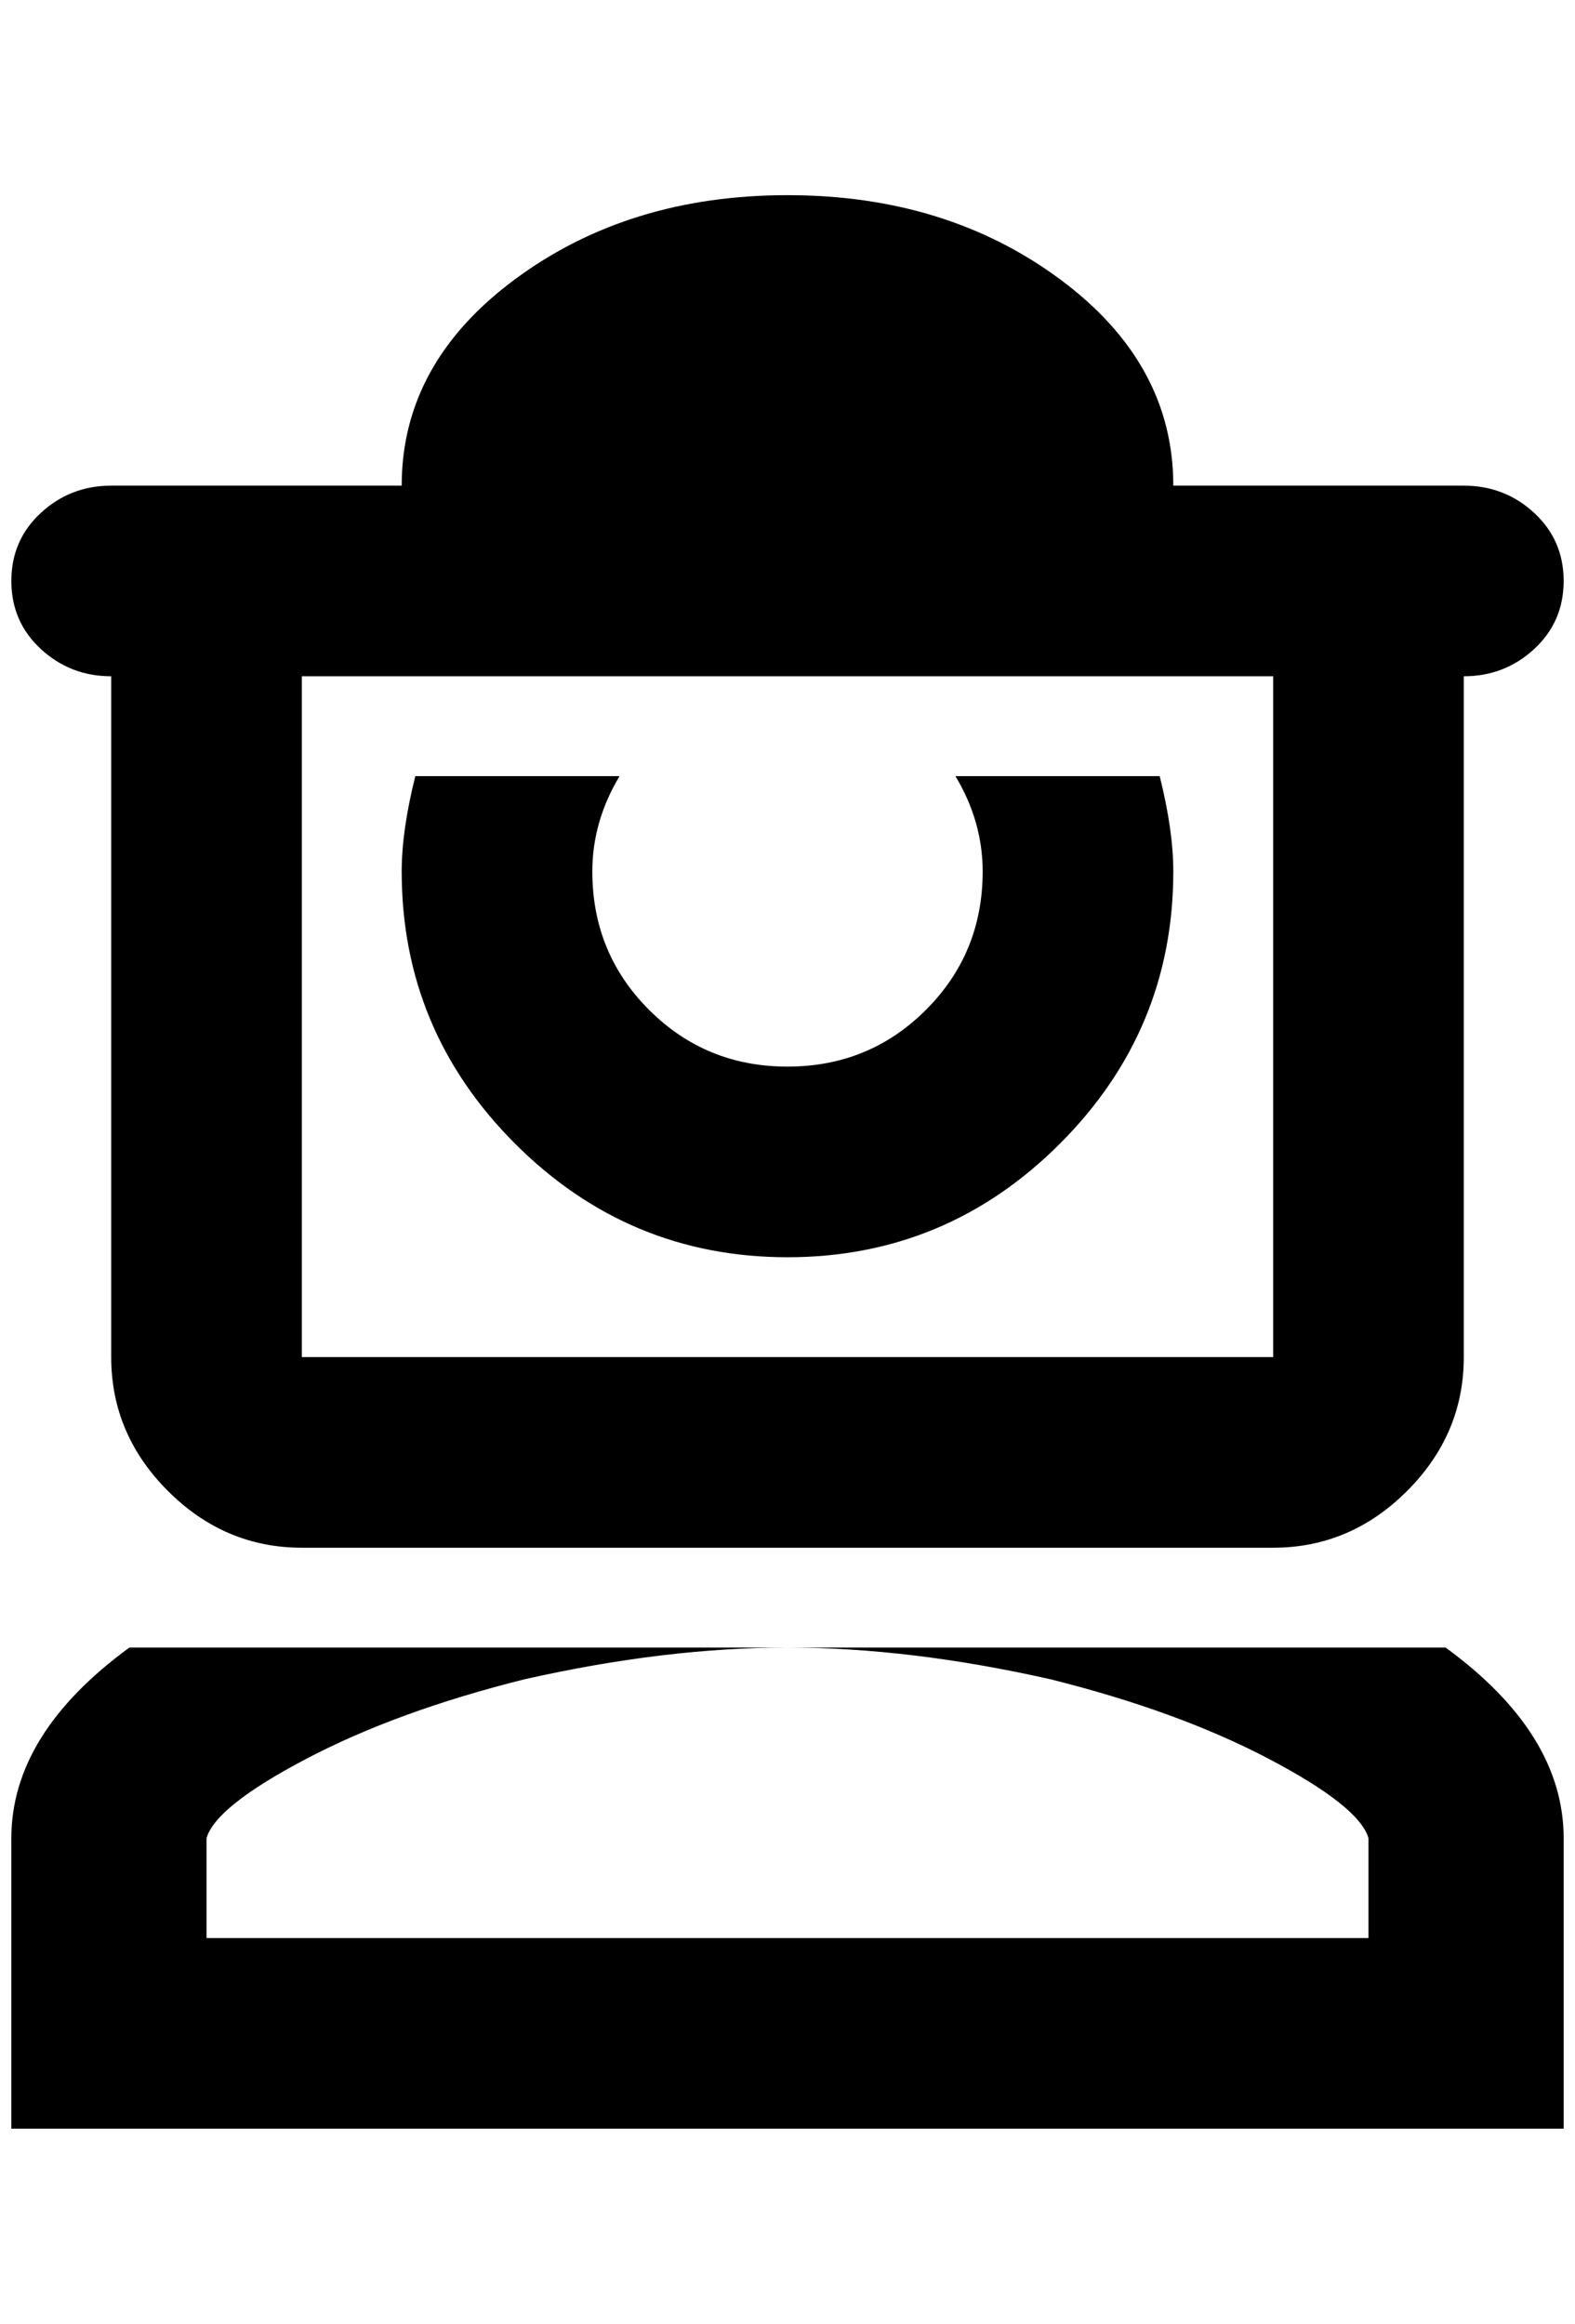 <?xml version="1.0" standalone="no"?>
<!DOCTYPE svg PUBLIC "-//W3C//DTD SVG 1.1//EN" "http://www.w3.org/Graphics/SVG/1.1/DTD/svg11.dtd" >
<svg xmlns="http://www.w3.org/2000/svg" xmlns:xlink="http://www.w3.org/1999/xlink" version="1.1" viewBox="-10 0 1388 2048">
   <path fill="currentColor"
d="M1280 428h-256q0 -108 -100 -182t-240 -74t-240 74t-100 182h-256q-36 0 -62 24t-26 60t26 60t62 24v600q0 68 50 118t118 50h856q68 0 118 -50t50 -118v-600q36 0 62 -24t26 -60t-26 -60t-62 -24zM1112 1196h-856v-600h856v600zM1012 684q12 48 12 84q0 140 -100 240
t-240 100t-240 -100t-100 -240q0 -36 12 -84h180q-24 40 -24 84q0 72 50 122t122 50t122 -50t50 -122q0 -44 -24 -84h180zM1368 1620v256h-1368v-256q0 -92 104 -168h580q-108 0 -232 28q-112 28 -192 70t-88 70v88h1024v-88q-8 -28 -88 -70t-192 -70q-124 -28 -232 -28h580
q104 76 104 168z" />
</svg>
